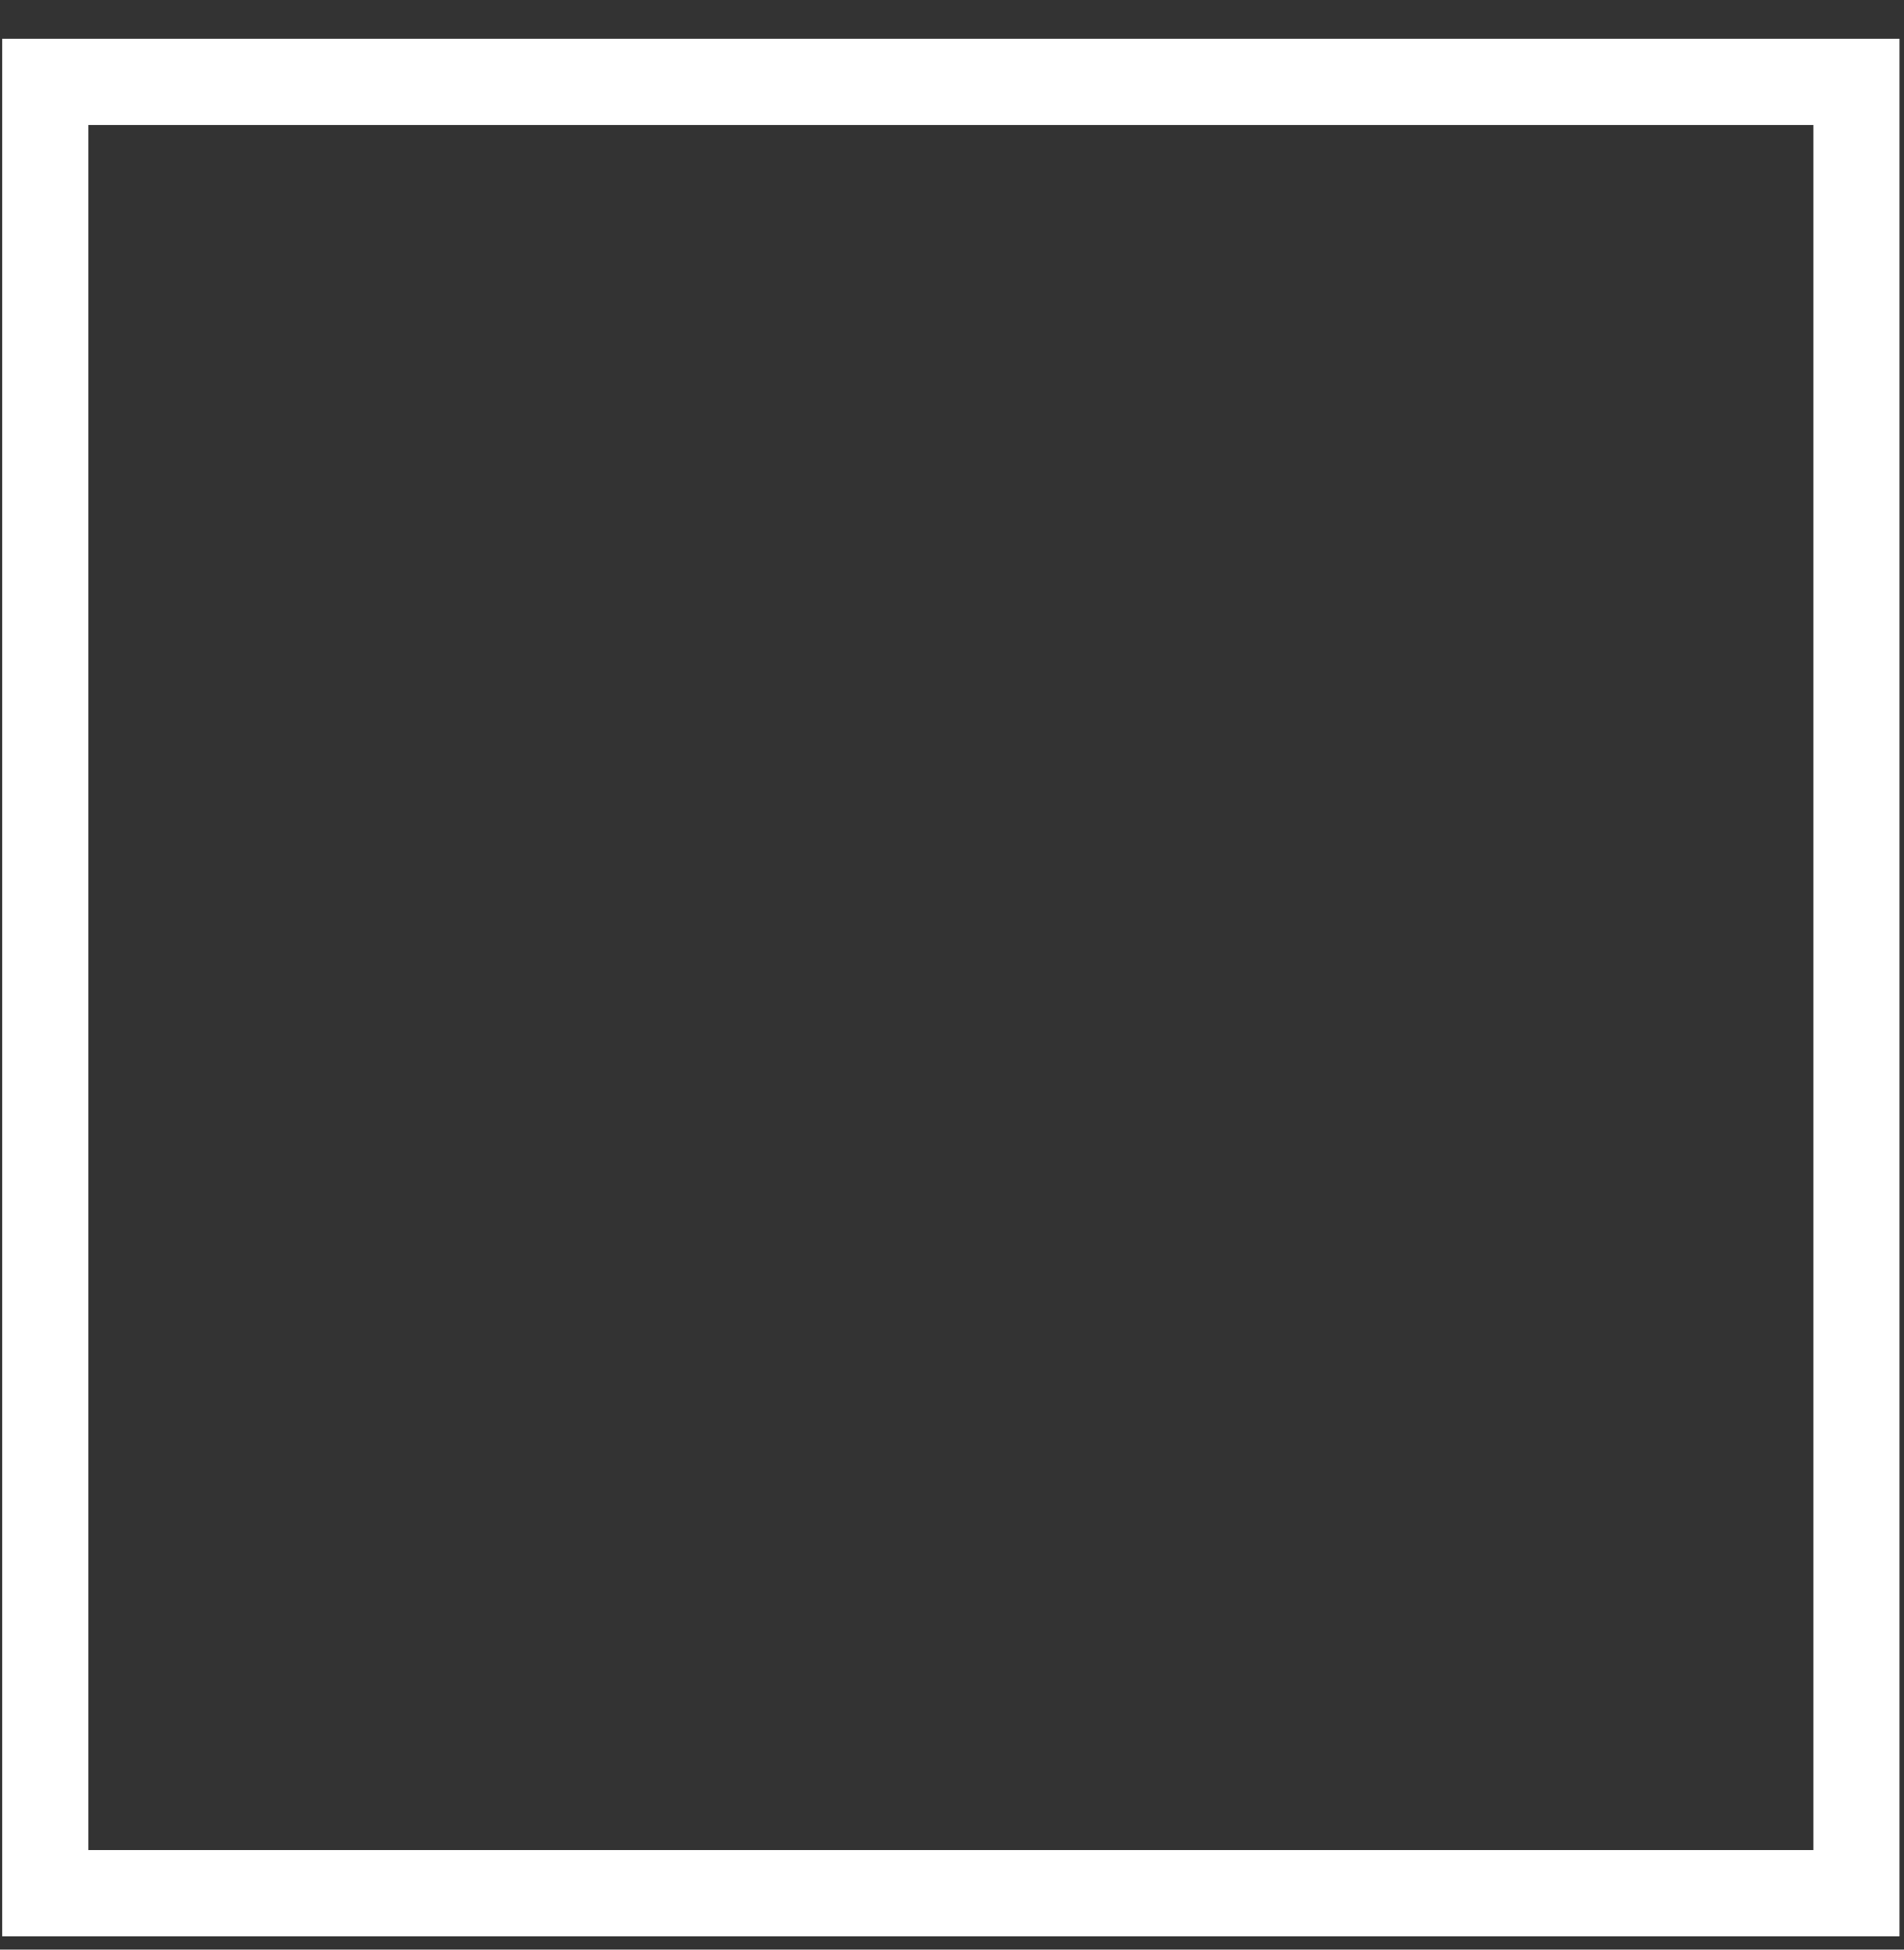 <svg width="42" height="43" viewBox="0 0 42 43" fill="none" xmlns="http://www.w3.org/2000/svg">
<rect x="0" y="0" width="42" height="43" fill="#333333" stroke="none"/>
<rect x="40.951" y="1.805" width="39.951" height="39.951" transform="rotate(90 40.951 1.805)" stroke="white" stroke-width="1.902"/>
</svg>
